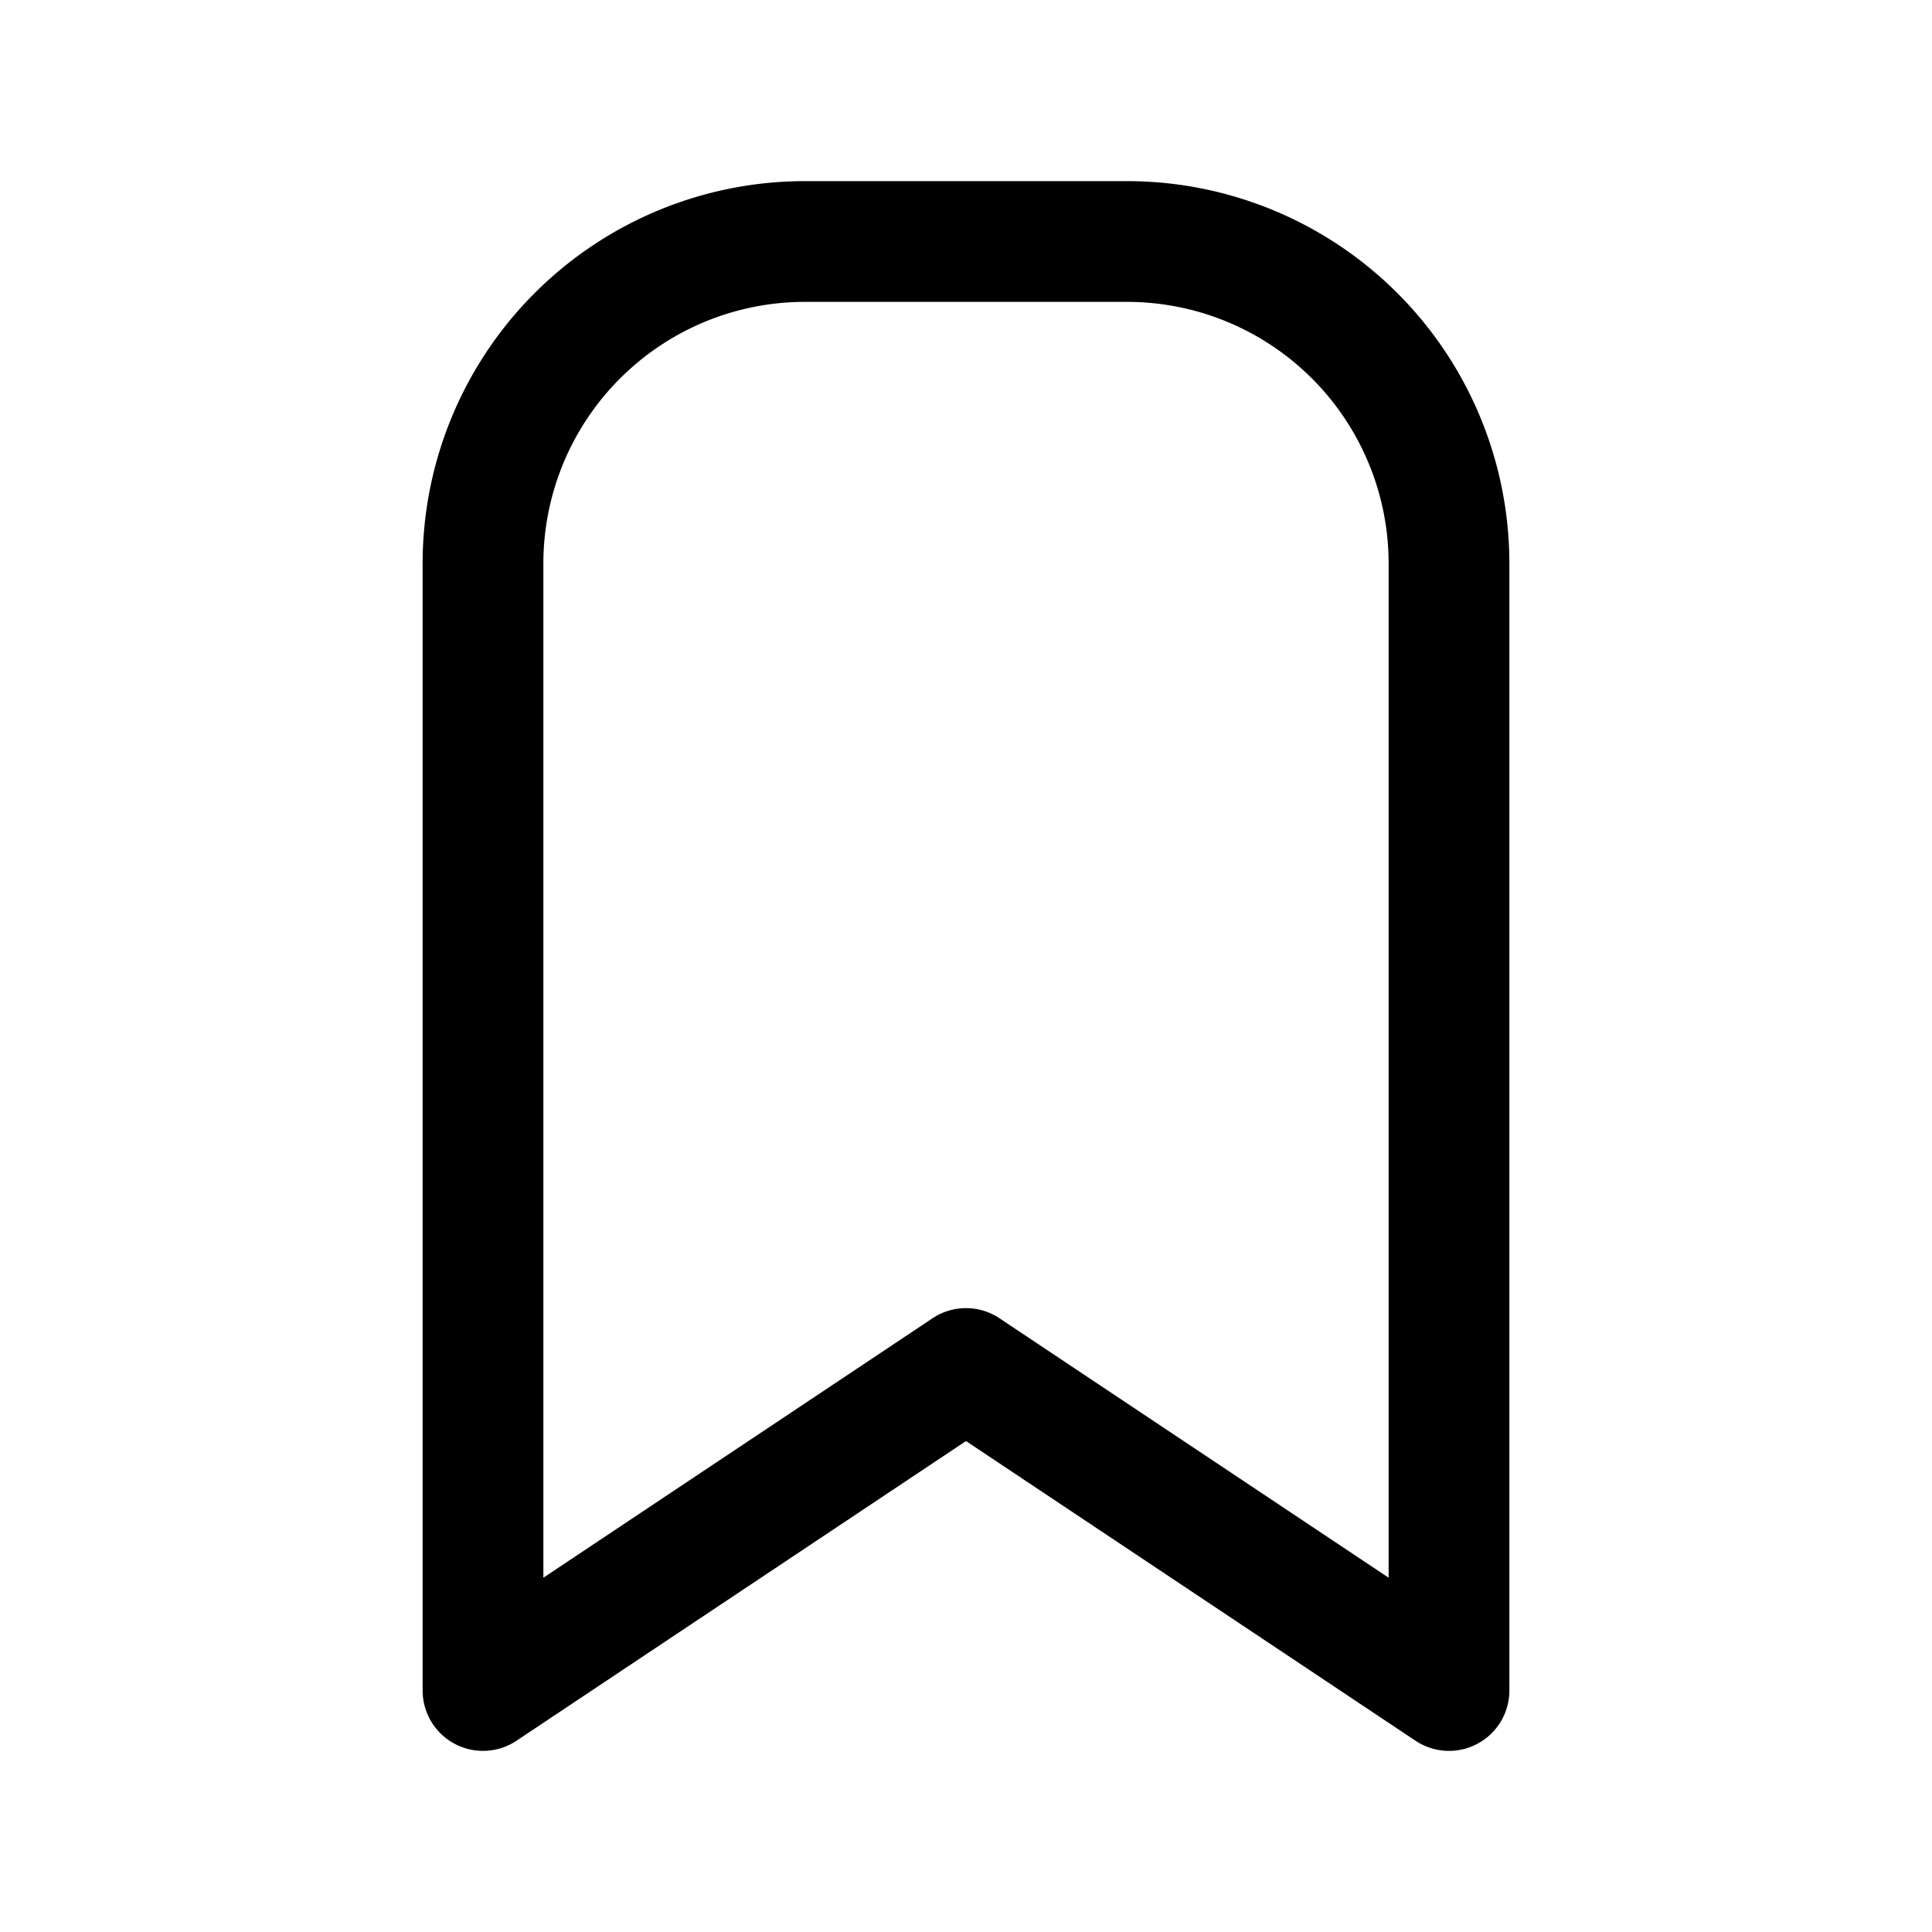 <svg xmlns="http://www.w3.org/2000/svg" fill="none" stroke-linecap="round" stroke-linejoin="round" viewBox="0 0 24 24" stroke-width="1.5" stroke="currentColor" aria-hidden="true" data-slot="icon" height="16px" width="16px">
  <path d="M18 7v14l-6-4-6 4V7a4 4 0 0 1 4-4h4a4 4 0 0 1 4 4"/>
</svg>
